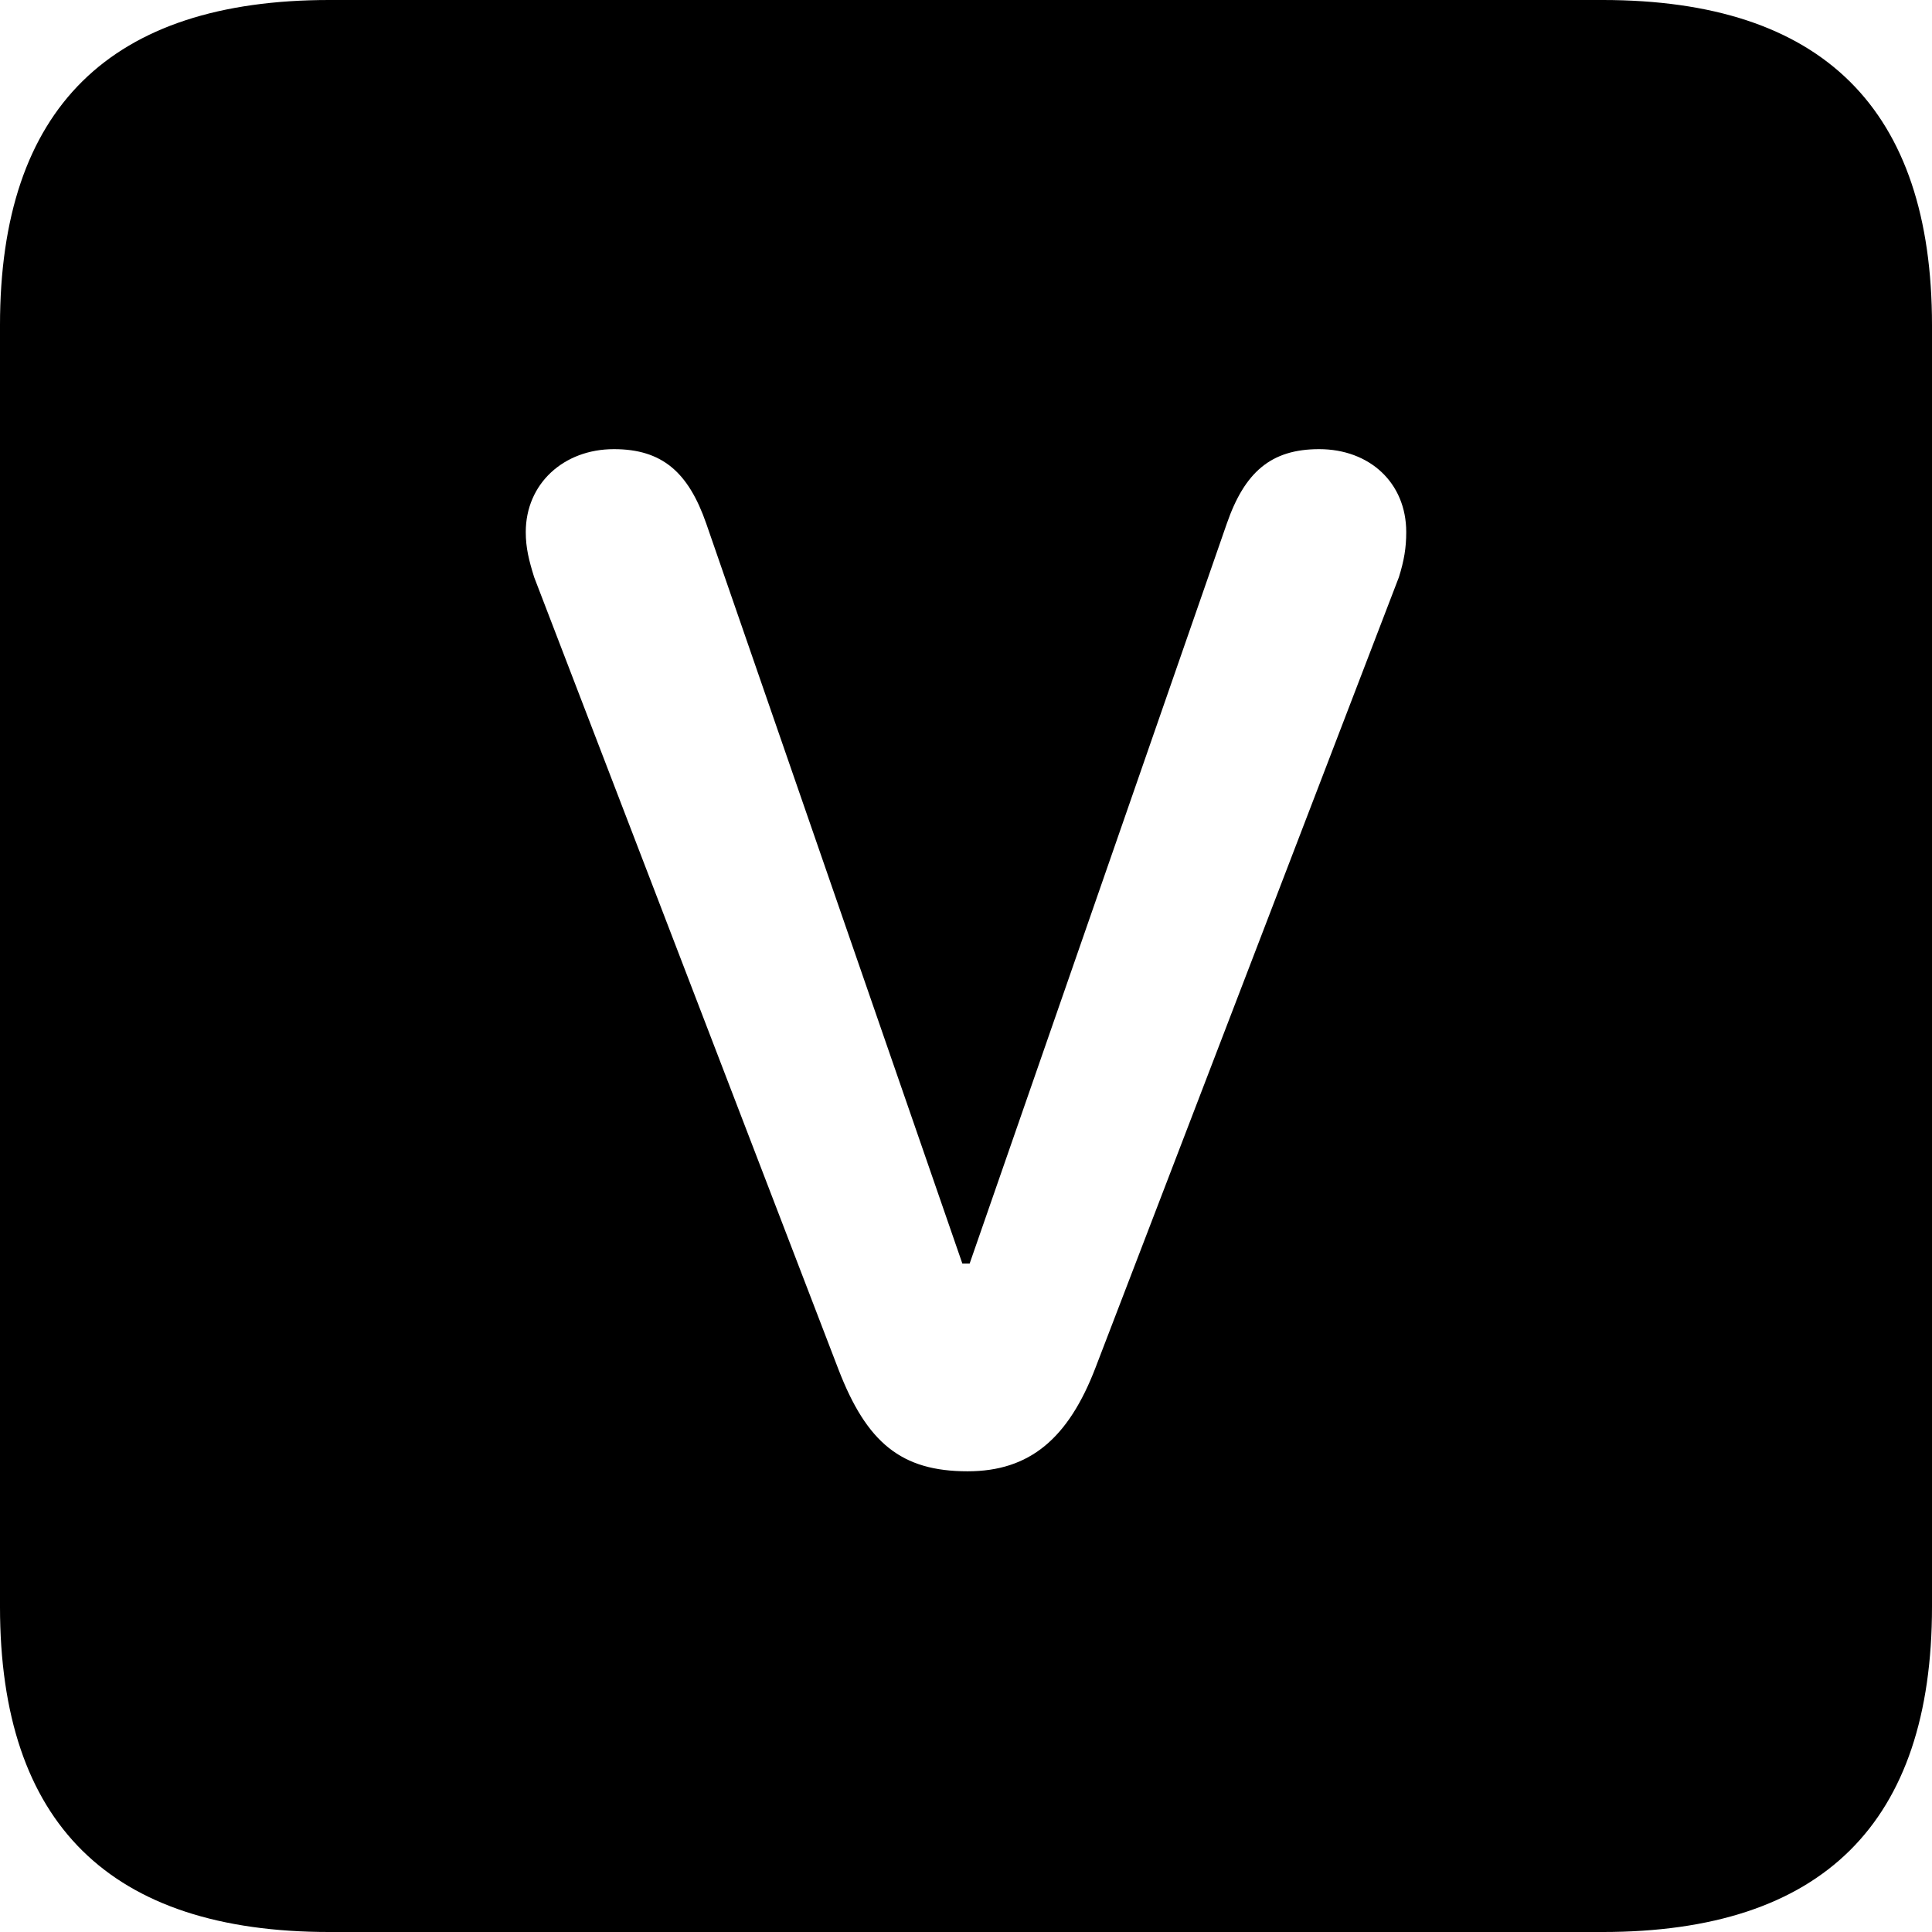 <?xml version="1.0" encoding="UTF-8" standalone="no"?>
<svg xmlns="http://www.w3.org/2000/svg"
     width="898.926" height="898.926"
     viewBox="0 0 898.926 898.926"
     fill="currentColor">
  <path d="M153.318 898.929H745.608C848.148 898.929 898.928 848.149 898.928 747.559V151.369C898.928 50.779 848.148 -0.001 745.608 -0.001H153.318C51.268 -0.001 -0.002 50.289 -0.002 151.369V747.559C-0.002 848.63 51.268 898.929 153.318 898.929ZM450.198 684.569C419.438 684.569 403.318 671.389 390.138 637.21L248.538 268.56C246.098 260.74 244.628 254.88 244.628 247.56C244.628 225.1 262.208 208.98 285.648 208.98C308.108 208.98 320.308 219.73 328.618 243.649L447.758 587.889H451.168L570.798 243.649C579.098 219.73 591.308 208.98 613.768 208.98C637.208 208.98 654.298 224.609 654.298 247.56C654.298 254.88 653.318 260.74 650.878 268.56L509.768 636.23C497.068 669.429 479.008 684.569 450.198 684.569Z"/>
</svg>